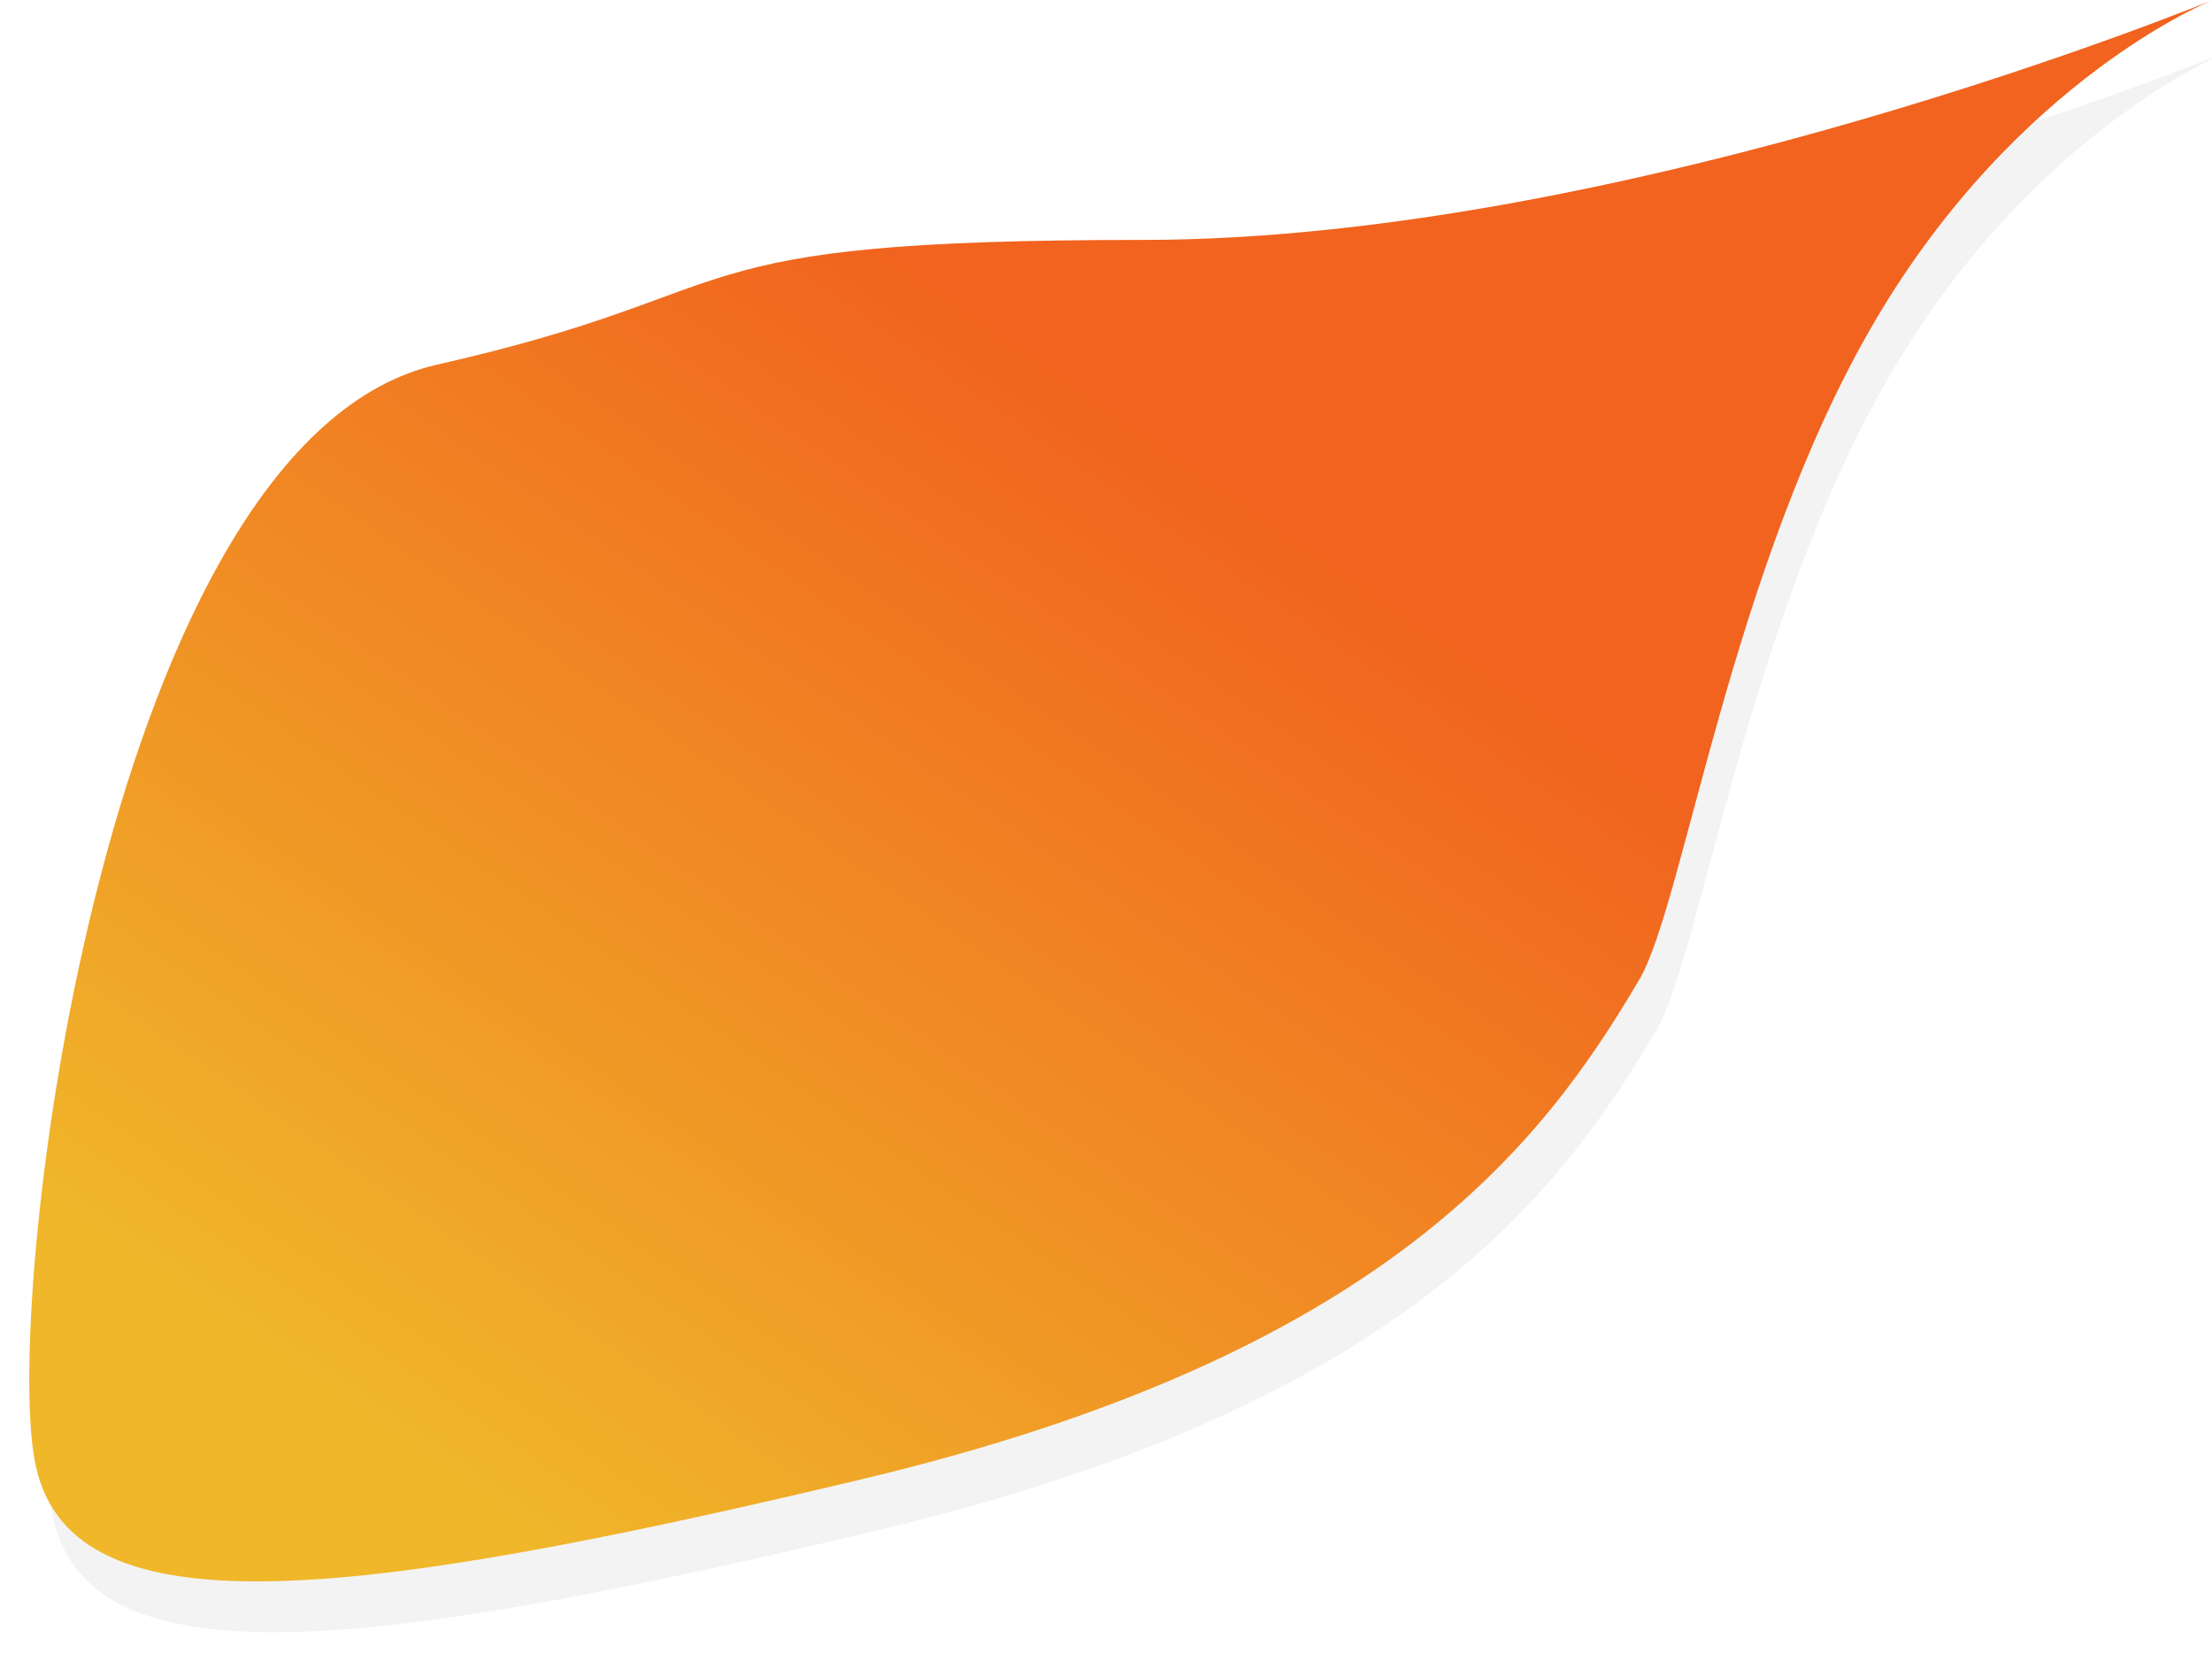 <svg xmlns="http://www.w3.org/2000/svg" width="653" height="495" viewBox="0 0 653 495"><defs><mask id="zq4pb" width="2" height="2" x="-1" y="-1"><path fill="#fff" d="M8 0h646v467H8z"/><path d="M337.314 70.812c143.989 0 316.137-70.916 316.137-70.916s-57.7 22.77-100.079 95.078c-42.378 72.307-56.228 171.725-69.434 194.153-28.584 48.546-75.355 110.76-229.349 147.436-153.994 36.676-235.316 45.783-244.43-5.89C1.045 379 32.089 129.584 129.036 107.624c96.947-21.96 64.29-36.812 208.278-36.812z"/></mask><filter id="zq4pa" width="711" height="542" x="-22" y="-30" filterUnits="userSpaceOnUse"><feOffset dx="5" dy="15" in="SourceGraphic" result="FeOffset1073Out"/><feGaussianBlur in="FeOffset1073Out" result="FeGaussianBlur1074Out" stdDeviation="8 8"/></filter><linearGradient id="zq4pc" x1="458.51" x2="242.97" y1="208.83" y2="519.13" gradientUnits="userSpaceOnUse"><stop offset="0" stop-color="#f1631e"/><stop offset="1" stop-color="#f0b72a"/></linearGradient></defs><g><g><g filter="url(#zq4pa)"><path fill="none" d="M337.314 70.812c143.989 0 316.137-70.916 316.137-70.916s-57.7 22.77-100.079 95.078c-42.378 72.307-56.228 171.725-69.434 194.153-28.584 48.546-75.355 110.76-229.349 147.436-153.994 36.676-235.316 45.783-244.43-5.89C1.045 379 32.089 129.584 129.036 107.624c96.947-21.96 64.29-36.812 208.278-36.812z" mask="url(&quot;#zq4pb&quot;)"/><path fill-opacity=".05" d="M337.314 70.812c143.989 0 316.137-70.916 316.137-70.916s-57.7 22.77-100.079 95.078c-42.378 72.307-56.228 171.725-69.434 194.153-28.584 48.546-75.355 110.76-229.349 147.436-153.994 36.676-235.316 45.783-244.43-5.89C1.045 379 32.089 129.584 129.036 107.624c96.947-21.96 64.29-36.812 208.278-36.812z"/></g><path fill="url(#zq4pc)" d="M337.314 70.812c143.989 0 316.137-70.916 316.137-70.916s-57.7 22.77-100.079 95.078c-42.378 72.307-56.228 171.725-69.434 194.153-28.584 48.546-75.355 110.76-229.349 147.436-153.994 36.676-235.316 45.783-244.43-5.89C1.045 379 32.089 129.584 129.036 107.624c96.947-21.96 64.29-36.812 208.278-36.812z"/></g></g></svg>
